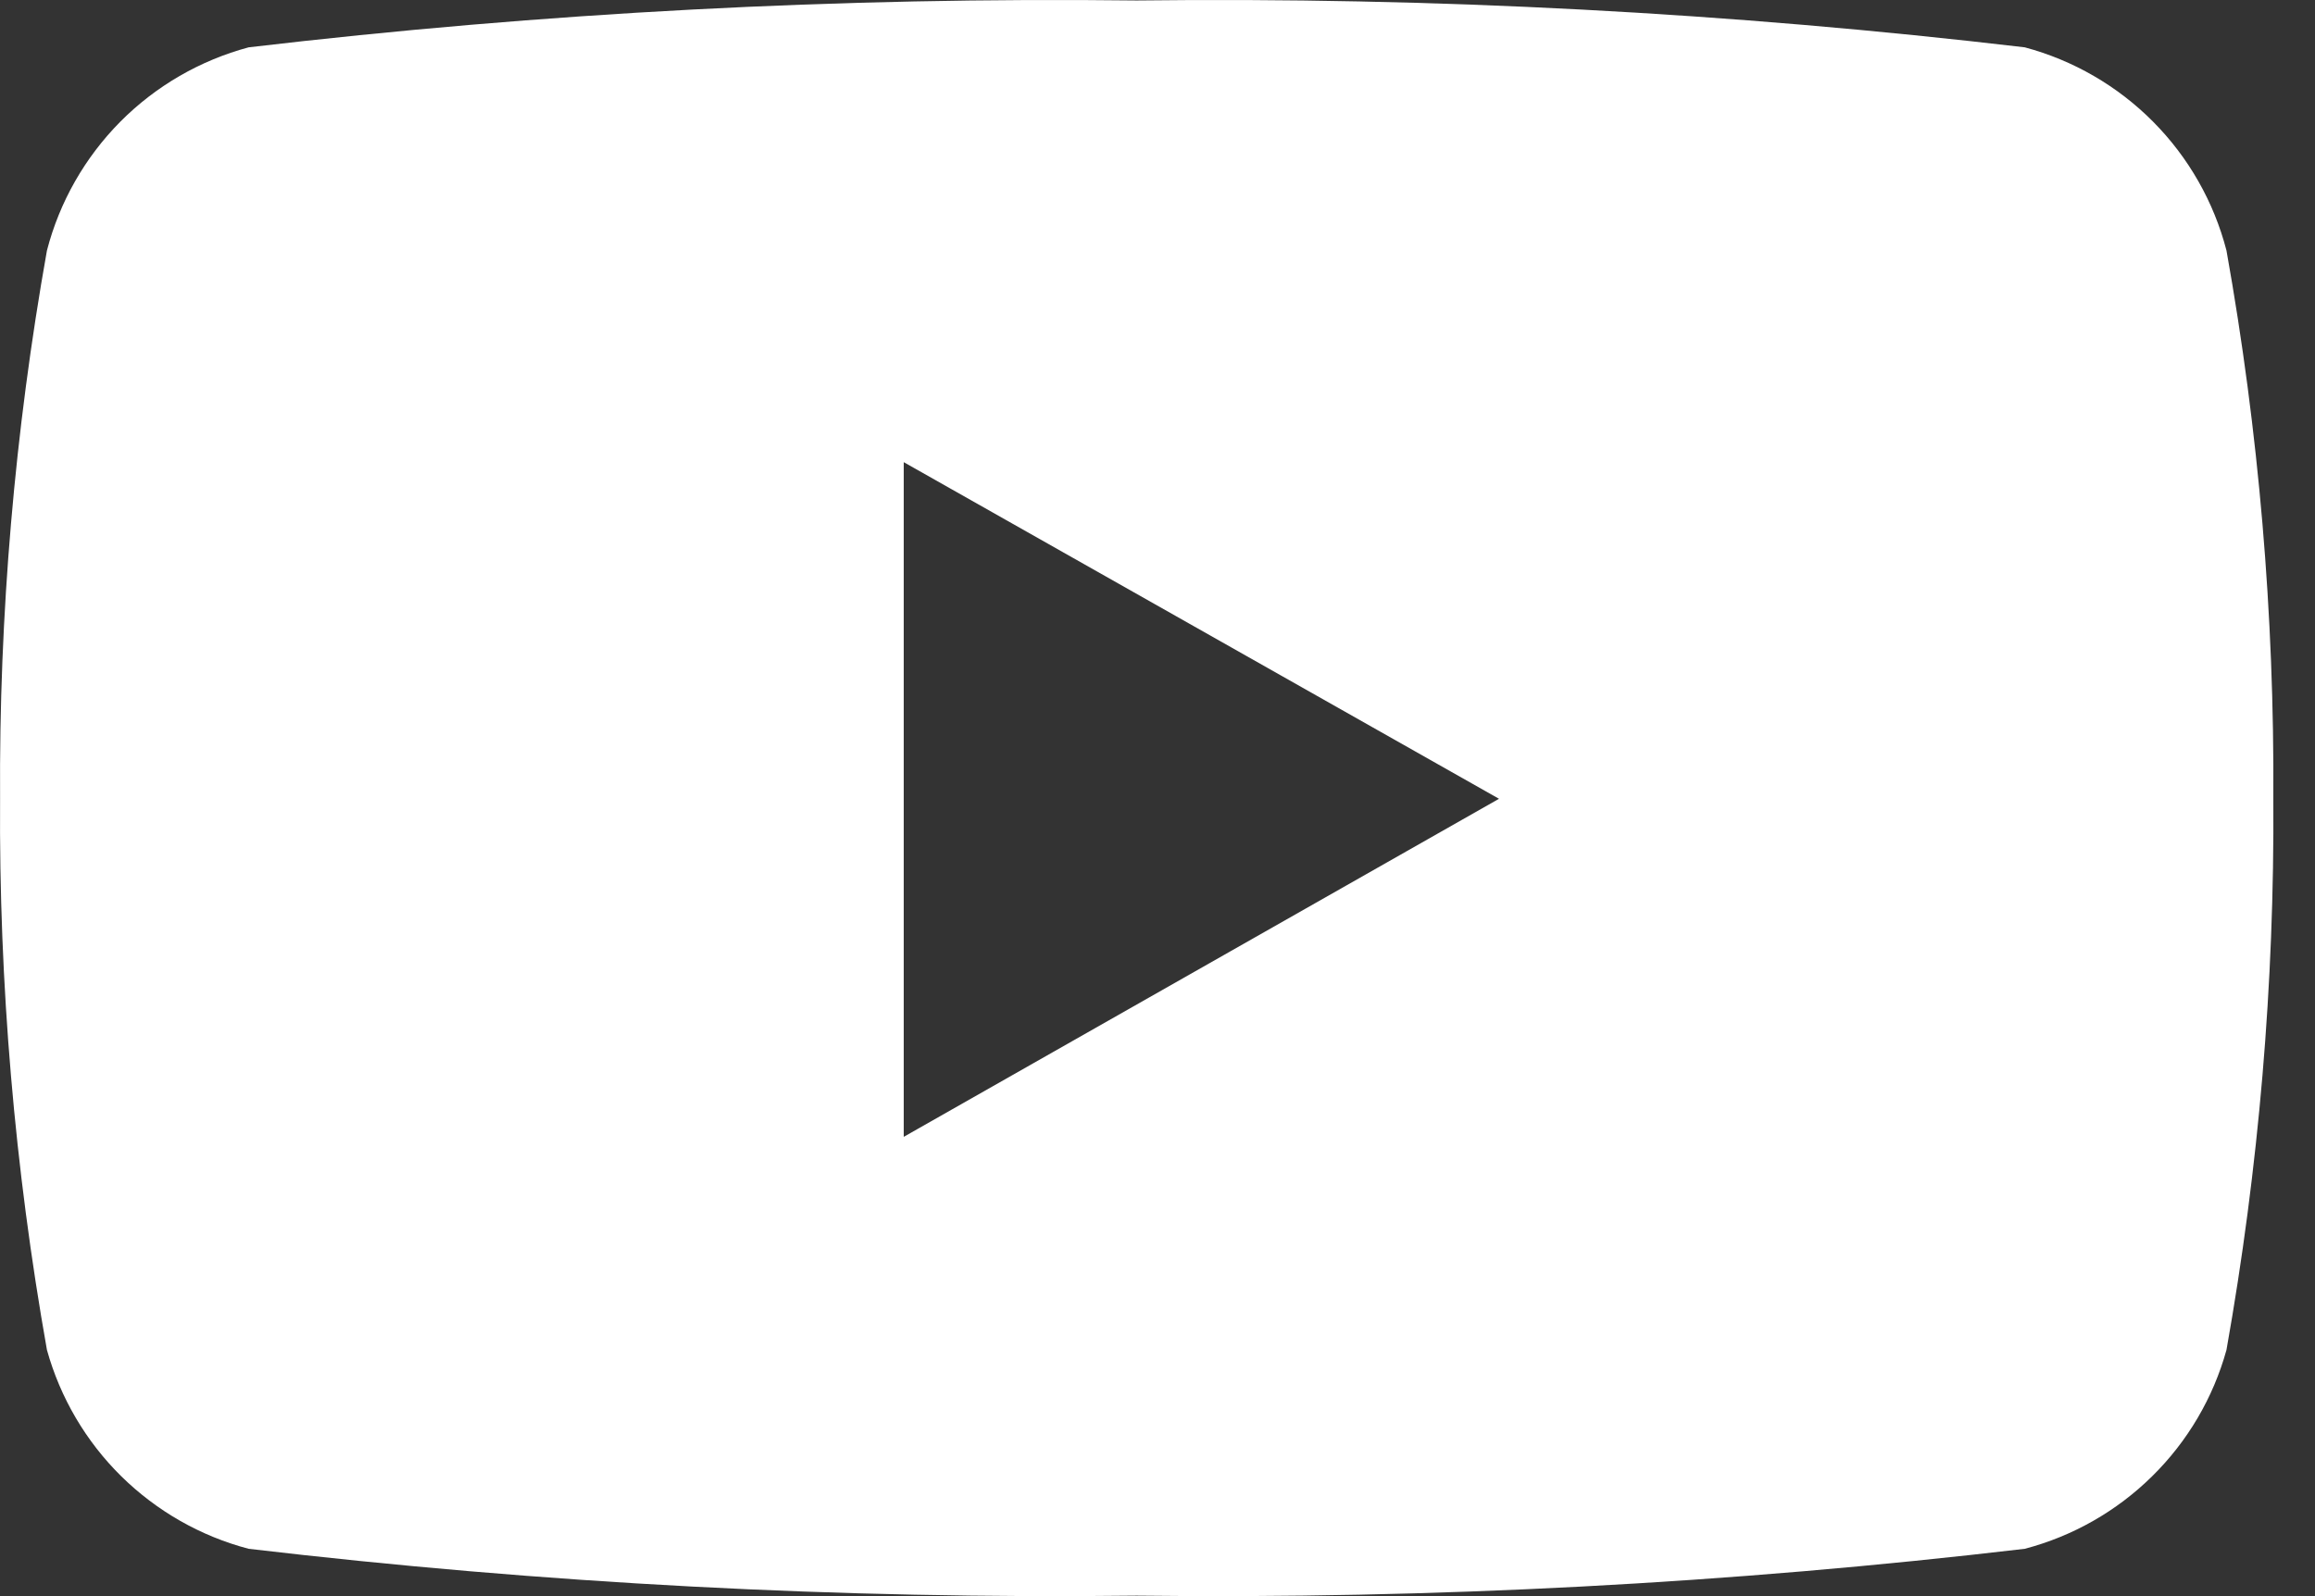 <svg width="29" height="20" viewBox="0 0 29 20" fill="none" xmlns="http://www.w3.org/2000/svg">
<rect x="0" y="0" width="29" height="20" fill="#333333" stroke="none"/>
<path d="M27.891 3.139C27.733 2.529 27.416 1.972 26.971 1.524C26.527 1.077 25.973 0.756 25.364 0.593C21.672 0.158 17.956 -0.038 14.24 0.006C10.523 -0.038 6.807 0.158 3.115 0.593C2.507 0.756 1.952 1.077 1.508 1.524C1.064 1.972 0.746 2.529 0.588 3.139C0.184 5.406 -0.013 7.706 0.001 10.009C-0.014 12.324 0.183 14.635 0.588 16.915C0.755 17.515 1.076 18.061 1.519 18.498C1.963 18.935 2.513 19.249 3.115 19.407C6.807 19.842 10.523 20.038 14.24 19.994C17.956 20.038 21.672 19.842 25.364 19.407C25.966 19.249 26.517 18.935 26.96 18.498C27.404 18.061 27.725 17.515 27.891 16.915C28.296 14.635 28.493 12.324 28.478 10.009C28.492 7.706 28.296 5.406 27.891 3.139ZM11.321 14.263V5.791L18.778 10.009L11.321 14.245V14.263Z" fill="white"/>
</svg>
